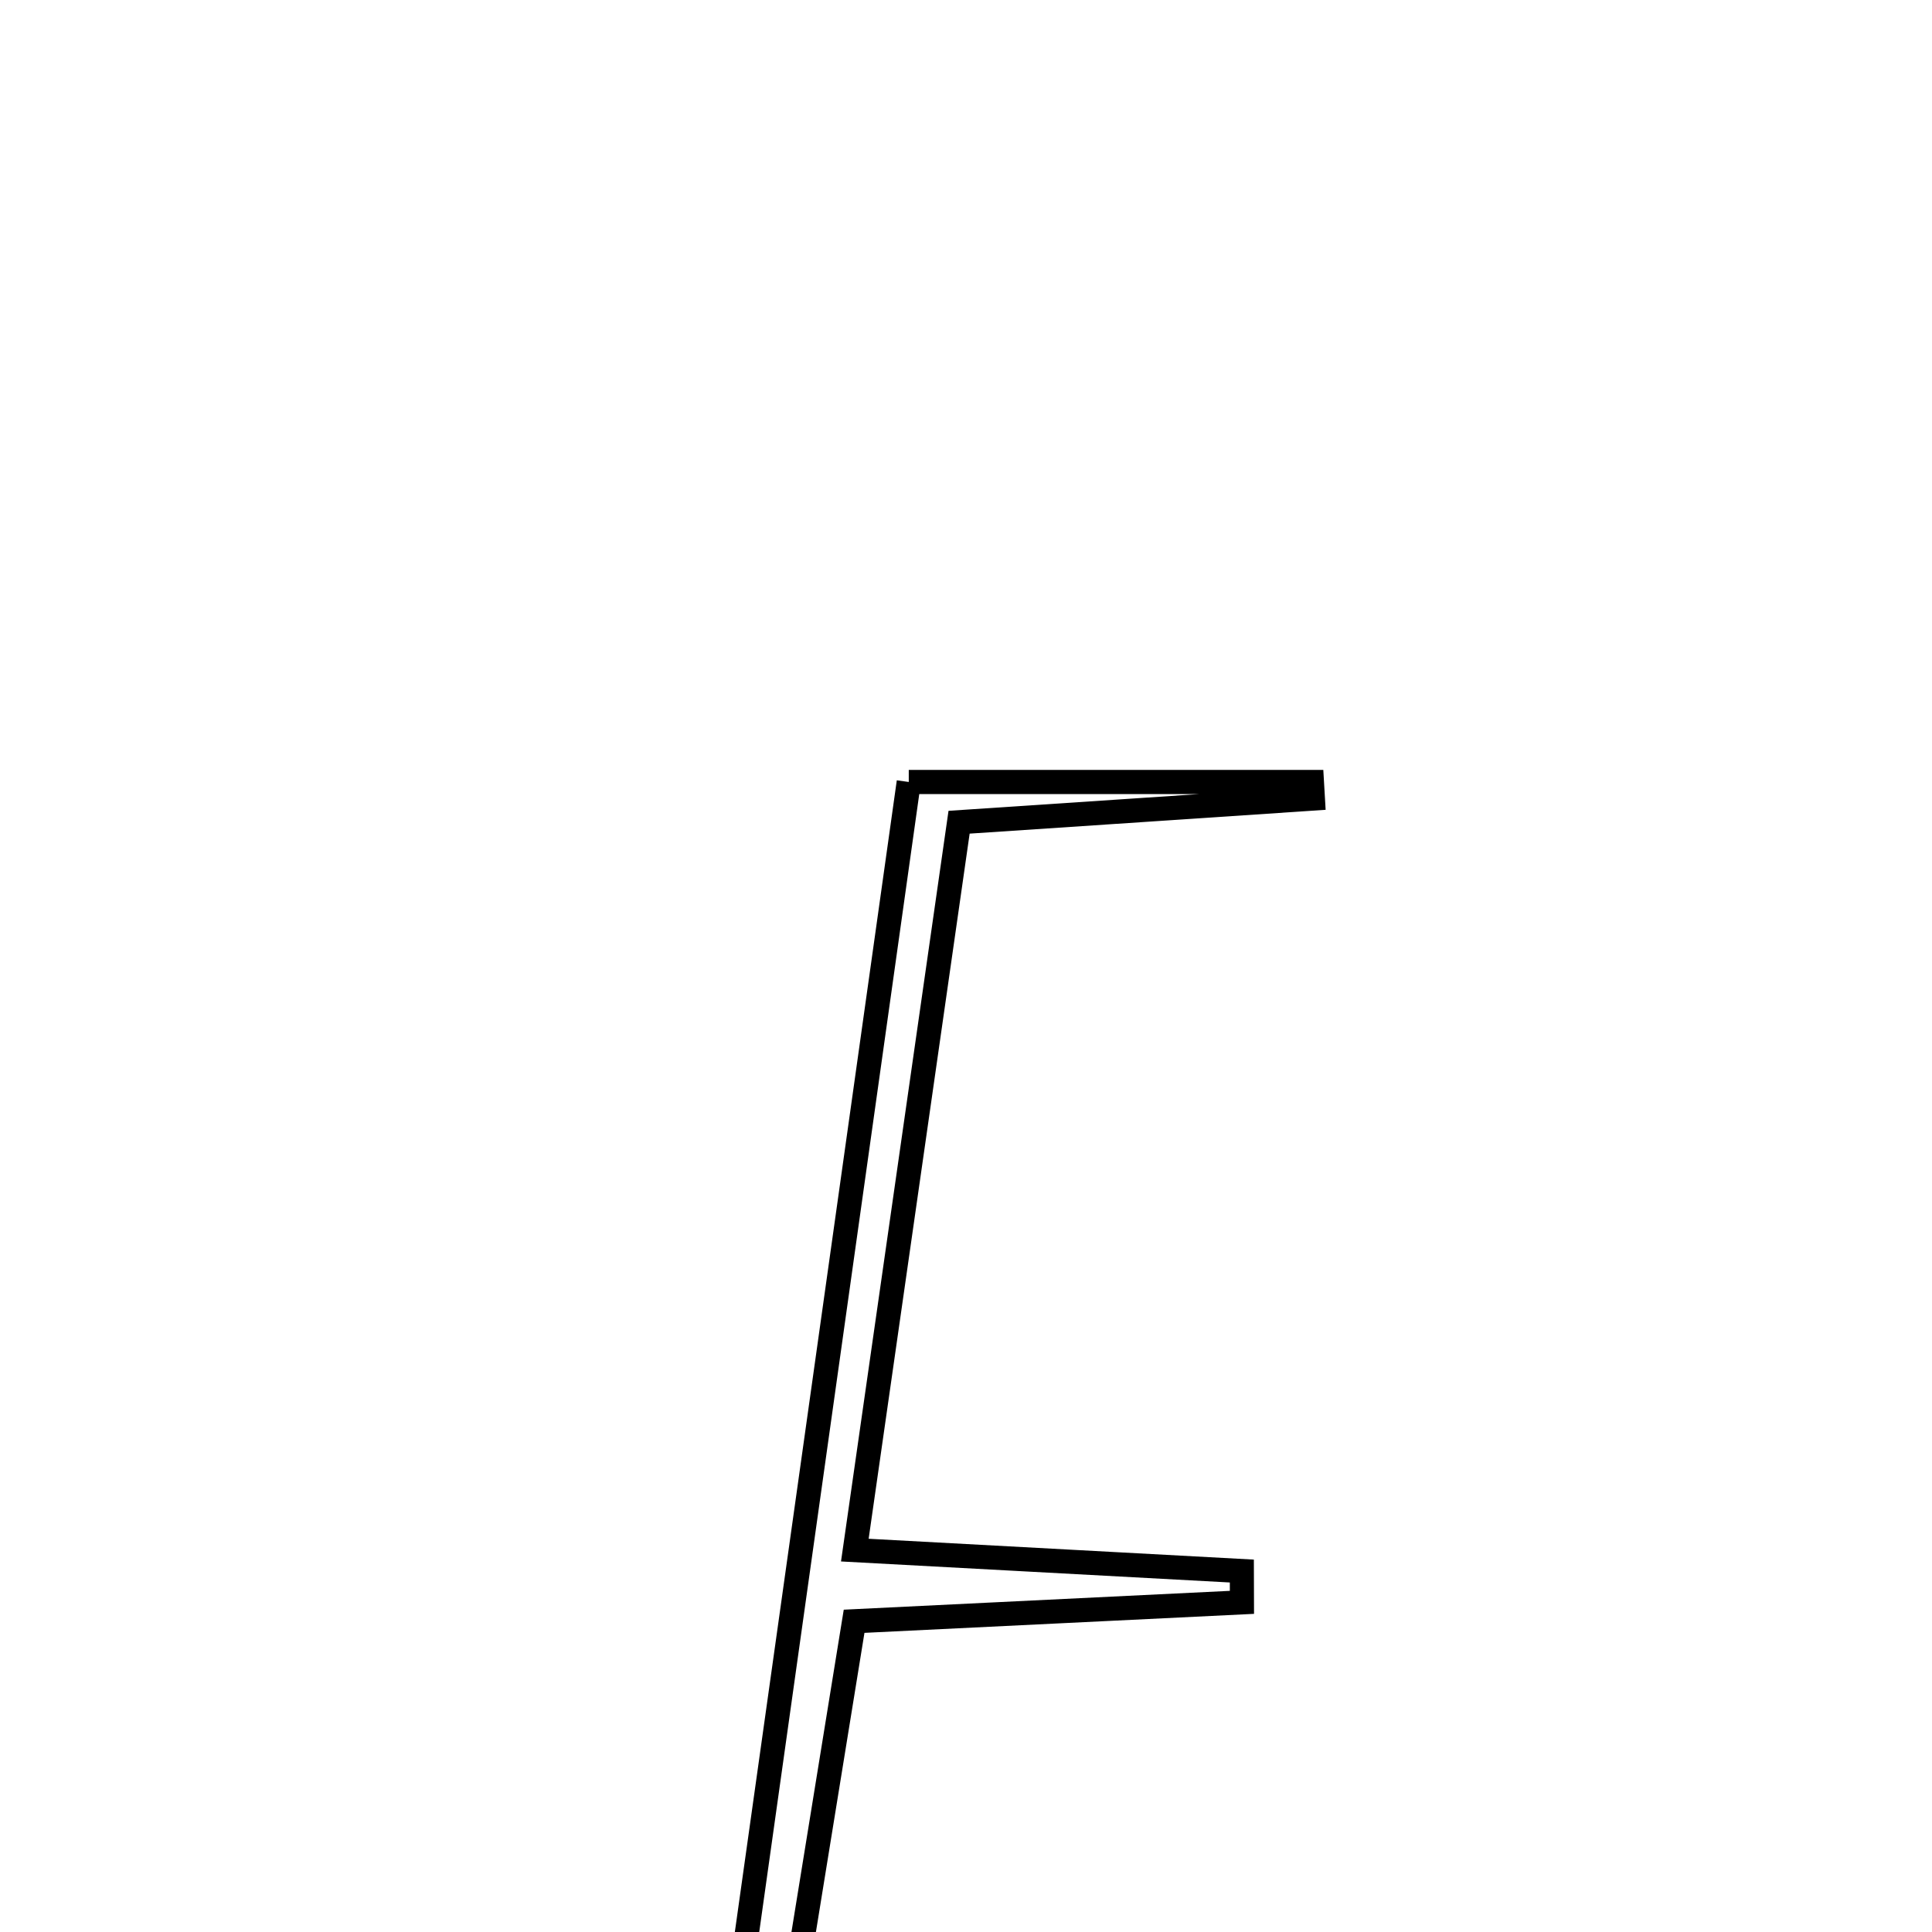 <svg xmlns="http://www.w3.org/2000/svg" viewBox="0.0 0.0 24.0 24.0" height="200px" width="200px"><path fill="none" stroke="black" stroke-width=".3" stroke-opacity="1.0"  filling="0" d="M11.289 9.714 C13.128 9.714 14.713 9.714 16.297 9.714 C16.301 9.783 16.305 9.852 16.309 9.92 C14.949 10.011 13.589 10.103 11.914 10.214 C11.483 13.223 11.066 16.139 10.619 19.256 C12.483 19.357 13.955 19.436 15.427 19.516 C15.428 19.646 15.428 19.776 15.428 19.905 C13.955 19.977 12.481 20.049 10.61 20.14 C10.139 23.041 9.665 25.963 9.191 28.886 C8.991 28.896 8.79 28.905 8.589 28.914 C9.484 22.548 10.379 16.18 11.289 9.714"></path></svg>